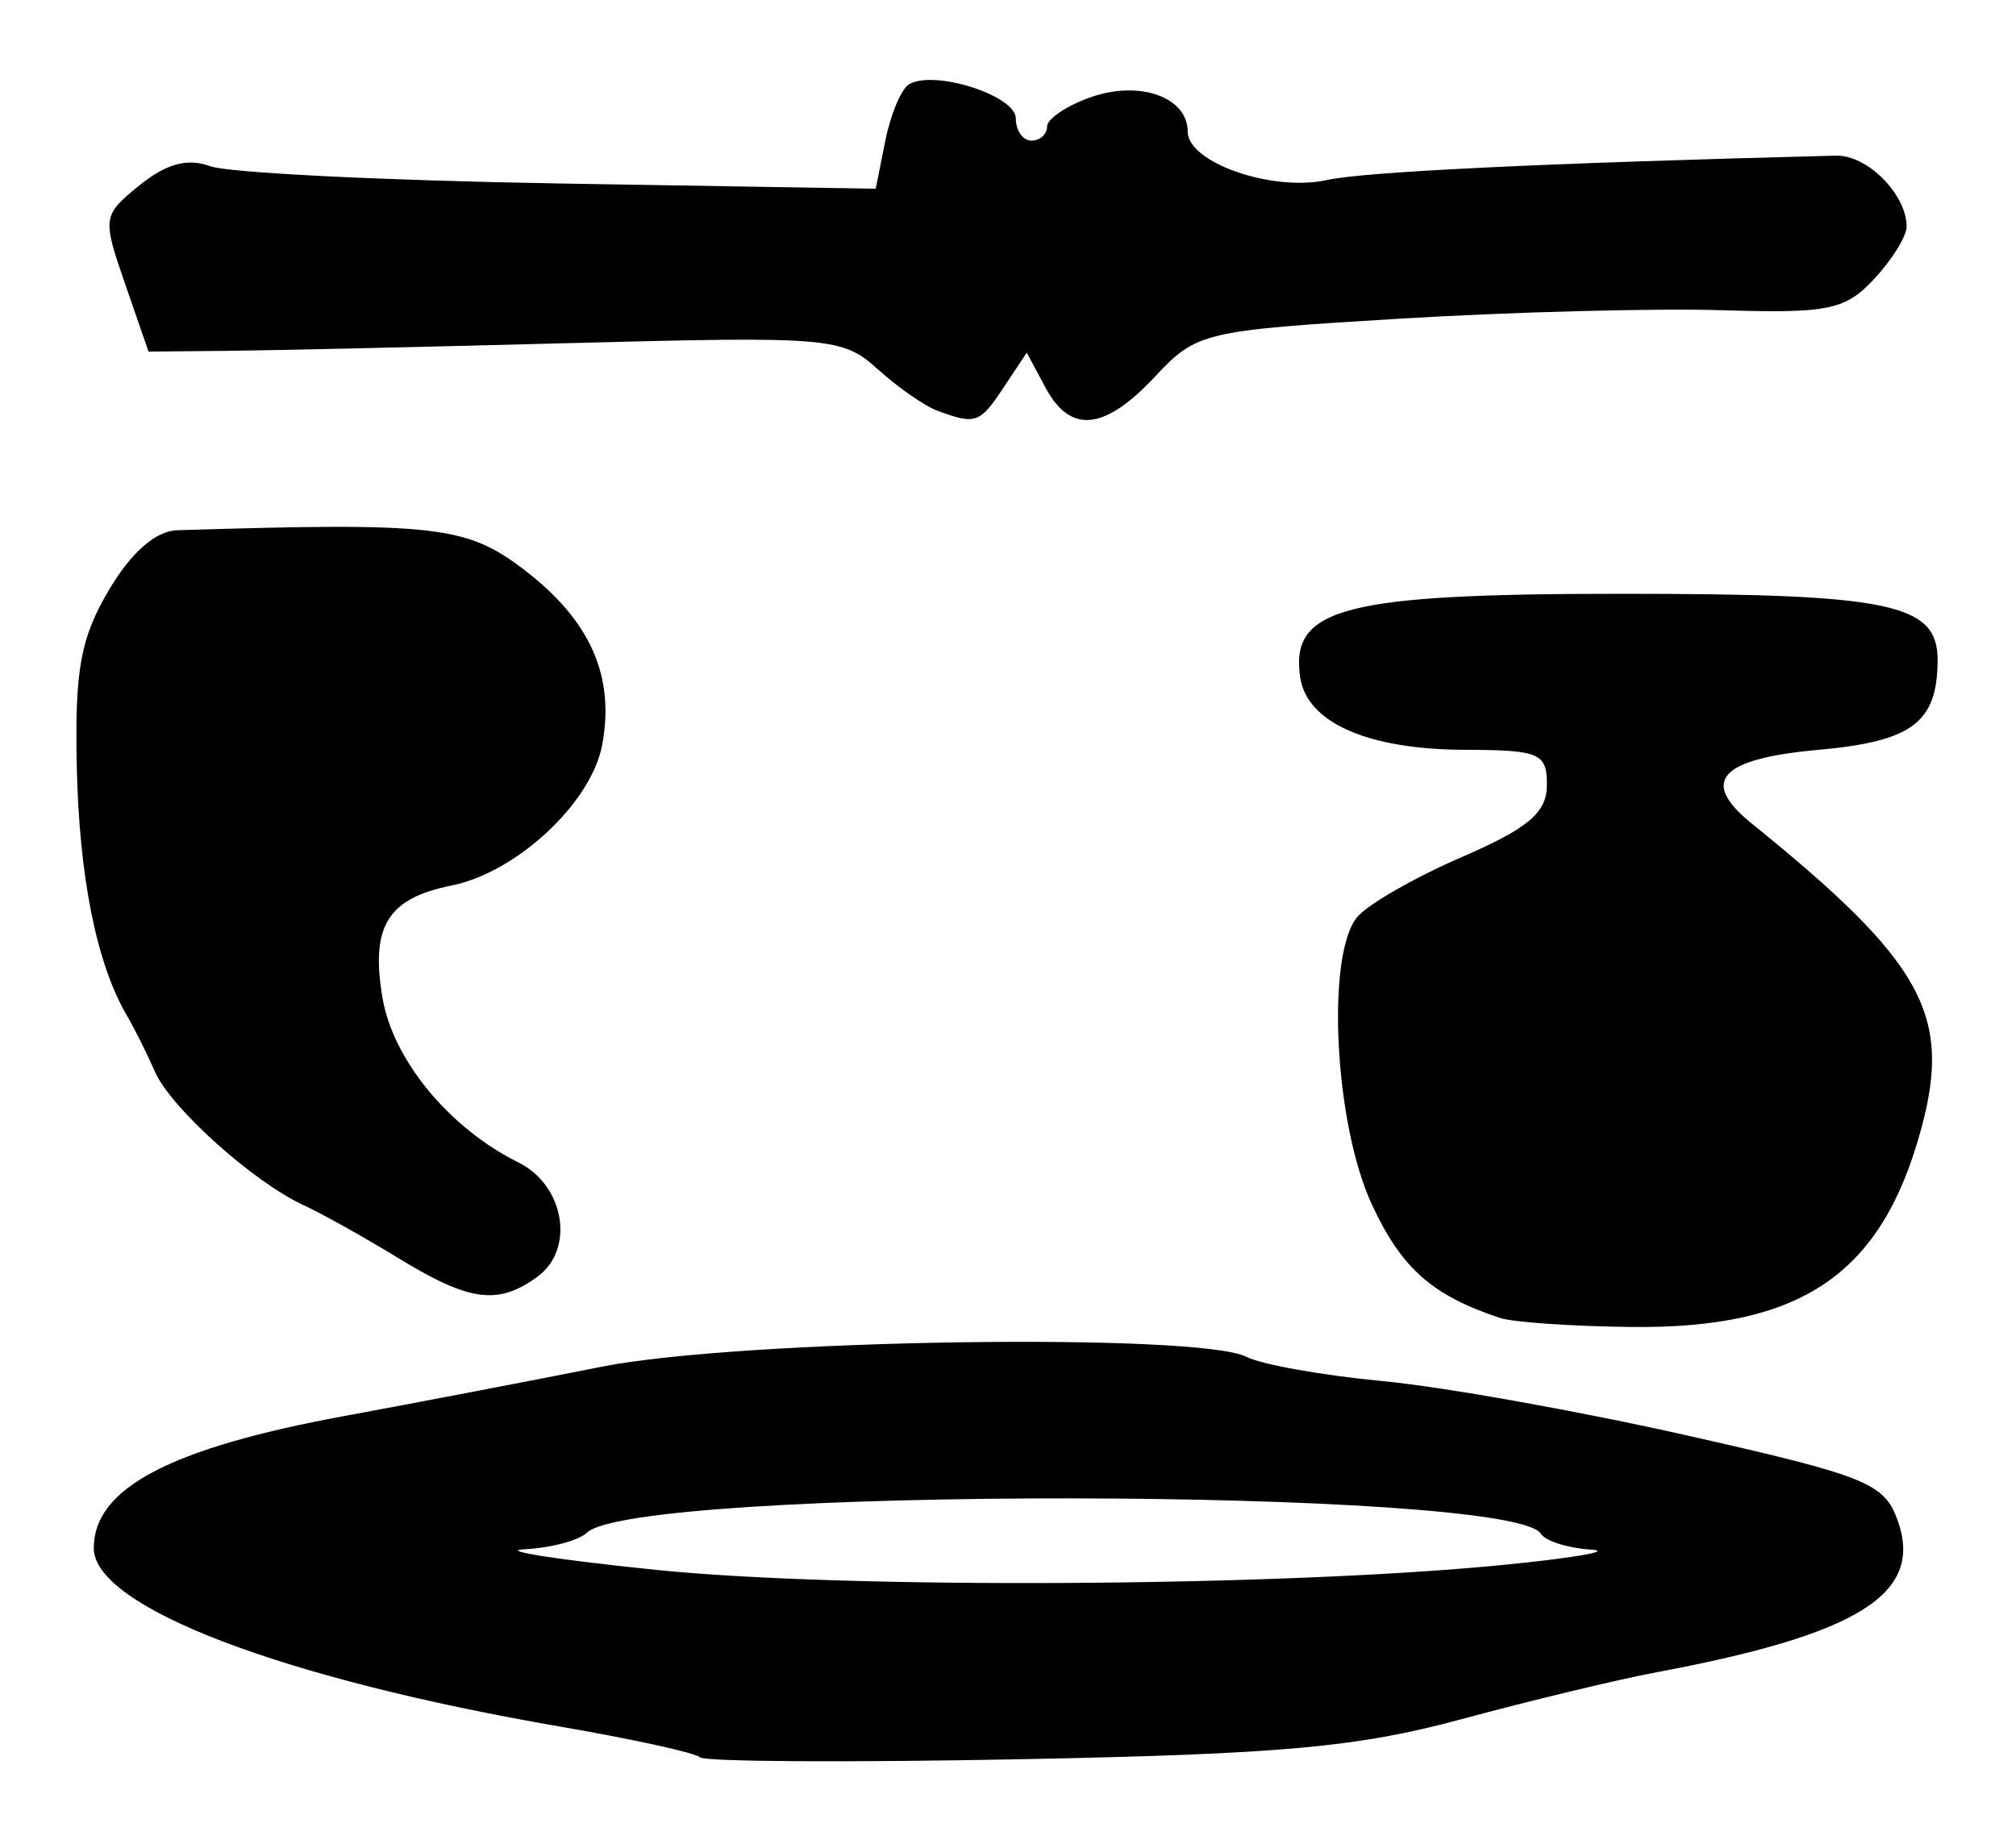 <?xml version="1.0" encoding="UTF-8" standalone="no"?>
<!-- Created with Inkscape (http://www.inkscape.org/) -->

<svg
   version="1.1"
   id="svg2"
   width="172"
   height="157.333"
   viewBox="0 0 172 157.333"
   xmlns="http://www.w3.org/2000/svg"
   xmlns:svg="http://www.w3.org/2000/svg">
  <defs
     id="defs6" />
  <g
     id="g8">
    <path
       style="fill:#000000;stroke-width:1.333"
       d="M 59.727,149.949 C 59.351,149.573 54.009,148.399 47.855,147.339 24.02,143.234 8,137.108 8,132.098 c 0,-5.097 6.501,-8.529 21.342,-11.265 6.229,-1.148 16.125,-3.044 21.992,-4.213 11.713,-2.334 50.937,-2.934 55.015,-0.841 1.275,0.654 6.519,1.588 11.652,2.073 5.133,0.486 16.833,2.577 26,4.647 15.263,3.446 16.771,4.058 17.91,7.259 2.216,6.232 -3.292,9.694 -20.577,12.933 -3.3,0.618 -10.8,2.423 -16.667,4.01 -8.821,2.386 -15.304,2.976 -37.461,3.409 -14.737,0.288 -27.102,0.216 -27.478,-0.16 z M 128,133.555 c 6.233,-0.607 9.719,-1.206 7.745,-1.33 -1.973,-0.124 -3.902,-0.734 -4.286,-1.355 -2.452,-3.967 -77.262,-4.046 -81.393,-0.085 -0.697,0.668 -3.097,1.303 -5.333,1.411 -2.237,0.108 2.833,0.9 11.267,1.761 16.206,1.654 53.001,1.449 72,-0.402 z m 0,-21.091 c -5.814,-1.915 -8.447,-4.251 -10.979,-9.738 -3.173,-6.877 -3.896,-21.262 -1.229,-24.475 0.894,-1.077 4.896,-3.374 8.894,-5.105 5.697,-2.466 7.274,-3.795 7.291,-6.146 0.021,-2.731 -0.606,-3.002 -6.977,-3.02 -8.324,-0.023 -13.513,-2.316 -14.076,-6.218 -0.852,-5.908 3.745,-7.095 27.46,-7.095 23.013,0 26.962,0.838 26.929,5.714 -0.036,5.277 -2.176,6.88 -10.146,7.599 -8.45,0.762 -10.187,2.675 -5.714,6.29 14.564,11.773 17.088,16.297 14.484,25.965 C 160.574,108.723 153.753,113.397 139.132,113.228 134.109,113.17 129.1,112.826 128,112.464 Z M 34,107.361 c -2.933,-1.794 -6.567,-3.825 -8.075,-4.514 C 21.665,100.902 14.567,94.535 13.222,91.452 12.553,89.92 11.478,87.767 10.833,86.667 8.239,82.248 6.75,74.831 6.549,65.333 c -0.173,-8.191 0.325,-10.905 2.751,-15 1.908,-3.219 3.984,-5.032 5.831,-5.089 22.002,-0.681 24.67,-0.379 29.558,3.35 5.666,4.322 7.792,9.084 6.686,14.978 -0.927,4.939 -7.299,10.879 -12.866,11.992 -5.433,1.087 -6.906,3.482 -5.879,9.559 0.9,5.329 5.692,11.135 11.617,14.078 3.915,1.944 4.823,7.384 1.623,9.724 C 42.493,111.396 40.078,111.078 34,107.361 Z M 80,35.058 c -1.1,-0.402 -3.404,-2.005 -5.121,-3.561 -2.986,-2.708 -4.109,-2.804 -26,-2.226 -12.583,0.332 -25.878,0.632 -29.543,0.667 l -6.664,0.062 -2.002,-5.785 c -1.955,-5.65 -1.926,-5.846 1.254,-8.422 2.258,-1.828 4.098,-2.323 6,-1.612 1.509,0.564 14.903,1.227 29.766,1.474 l 27.023,0.449 0.816,-4.08 c 0.449,-2.244 1.353,-4.412 2.01,-4.818 2.099,-1.297 9.129,0.935 9.129,2.899 0,1.042 0.6,1.894 1.333,1.894 0.733,0 1.333,-0.541 1.333,-1.203 0,-0.662 1.695,-1.794 3.768,-2.516 4.152,-1.448 8.232,0.018 8.232,2.957 0,2.634 7.216,5.146 11.855,4.127 3.257,-0.715 18.615,-1.452 43.453,-2.084 2.669,-0.068 6.026,3.306 6.026,6.056 0,0.822 -1.248,2.834 -2.774,4.472 -2.466,2.647 -3.909,2.943 -13,2.661 -5.624,-0.174 -17.983,0.15 -27.465,0.722 -16.732,1.009 -17.346,1.153 -20.868,4.924 -4.338,4.644 -7.238,4.932 -9.38,0.93 l -1.581,-2.954 -1.962,2.954 C 83.586,36.133 83.259,36.25 80,35.058 Z"
       id="path1073" />
  </g>
</svg>
